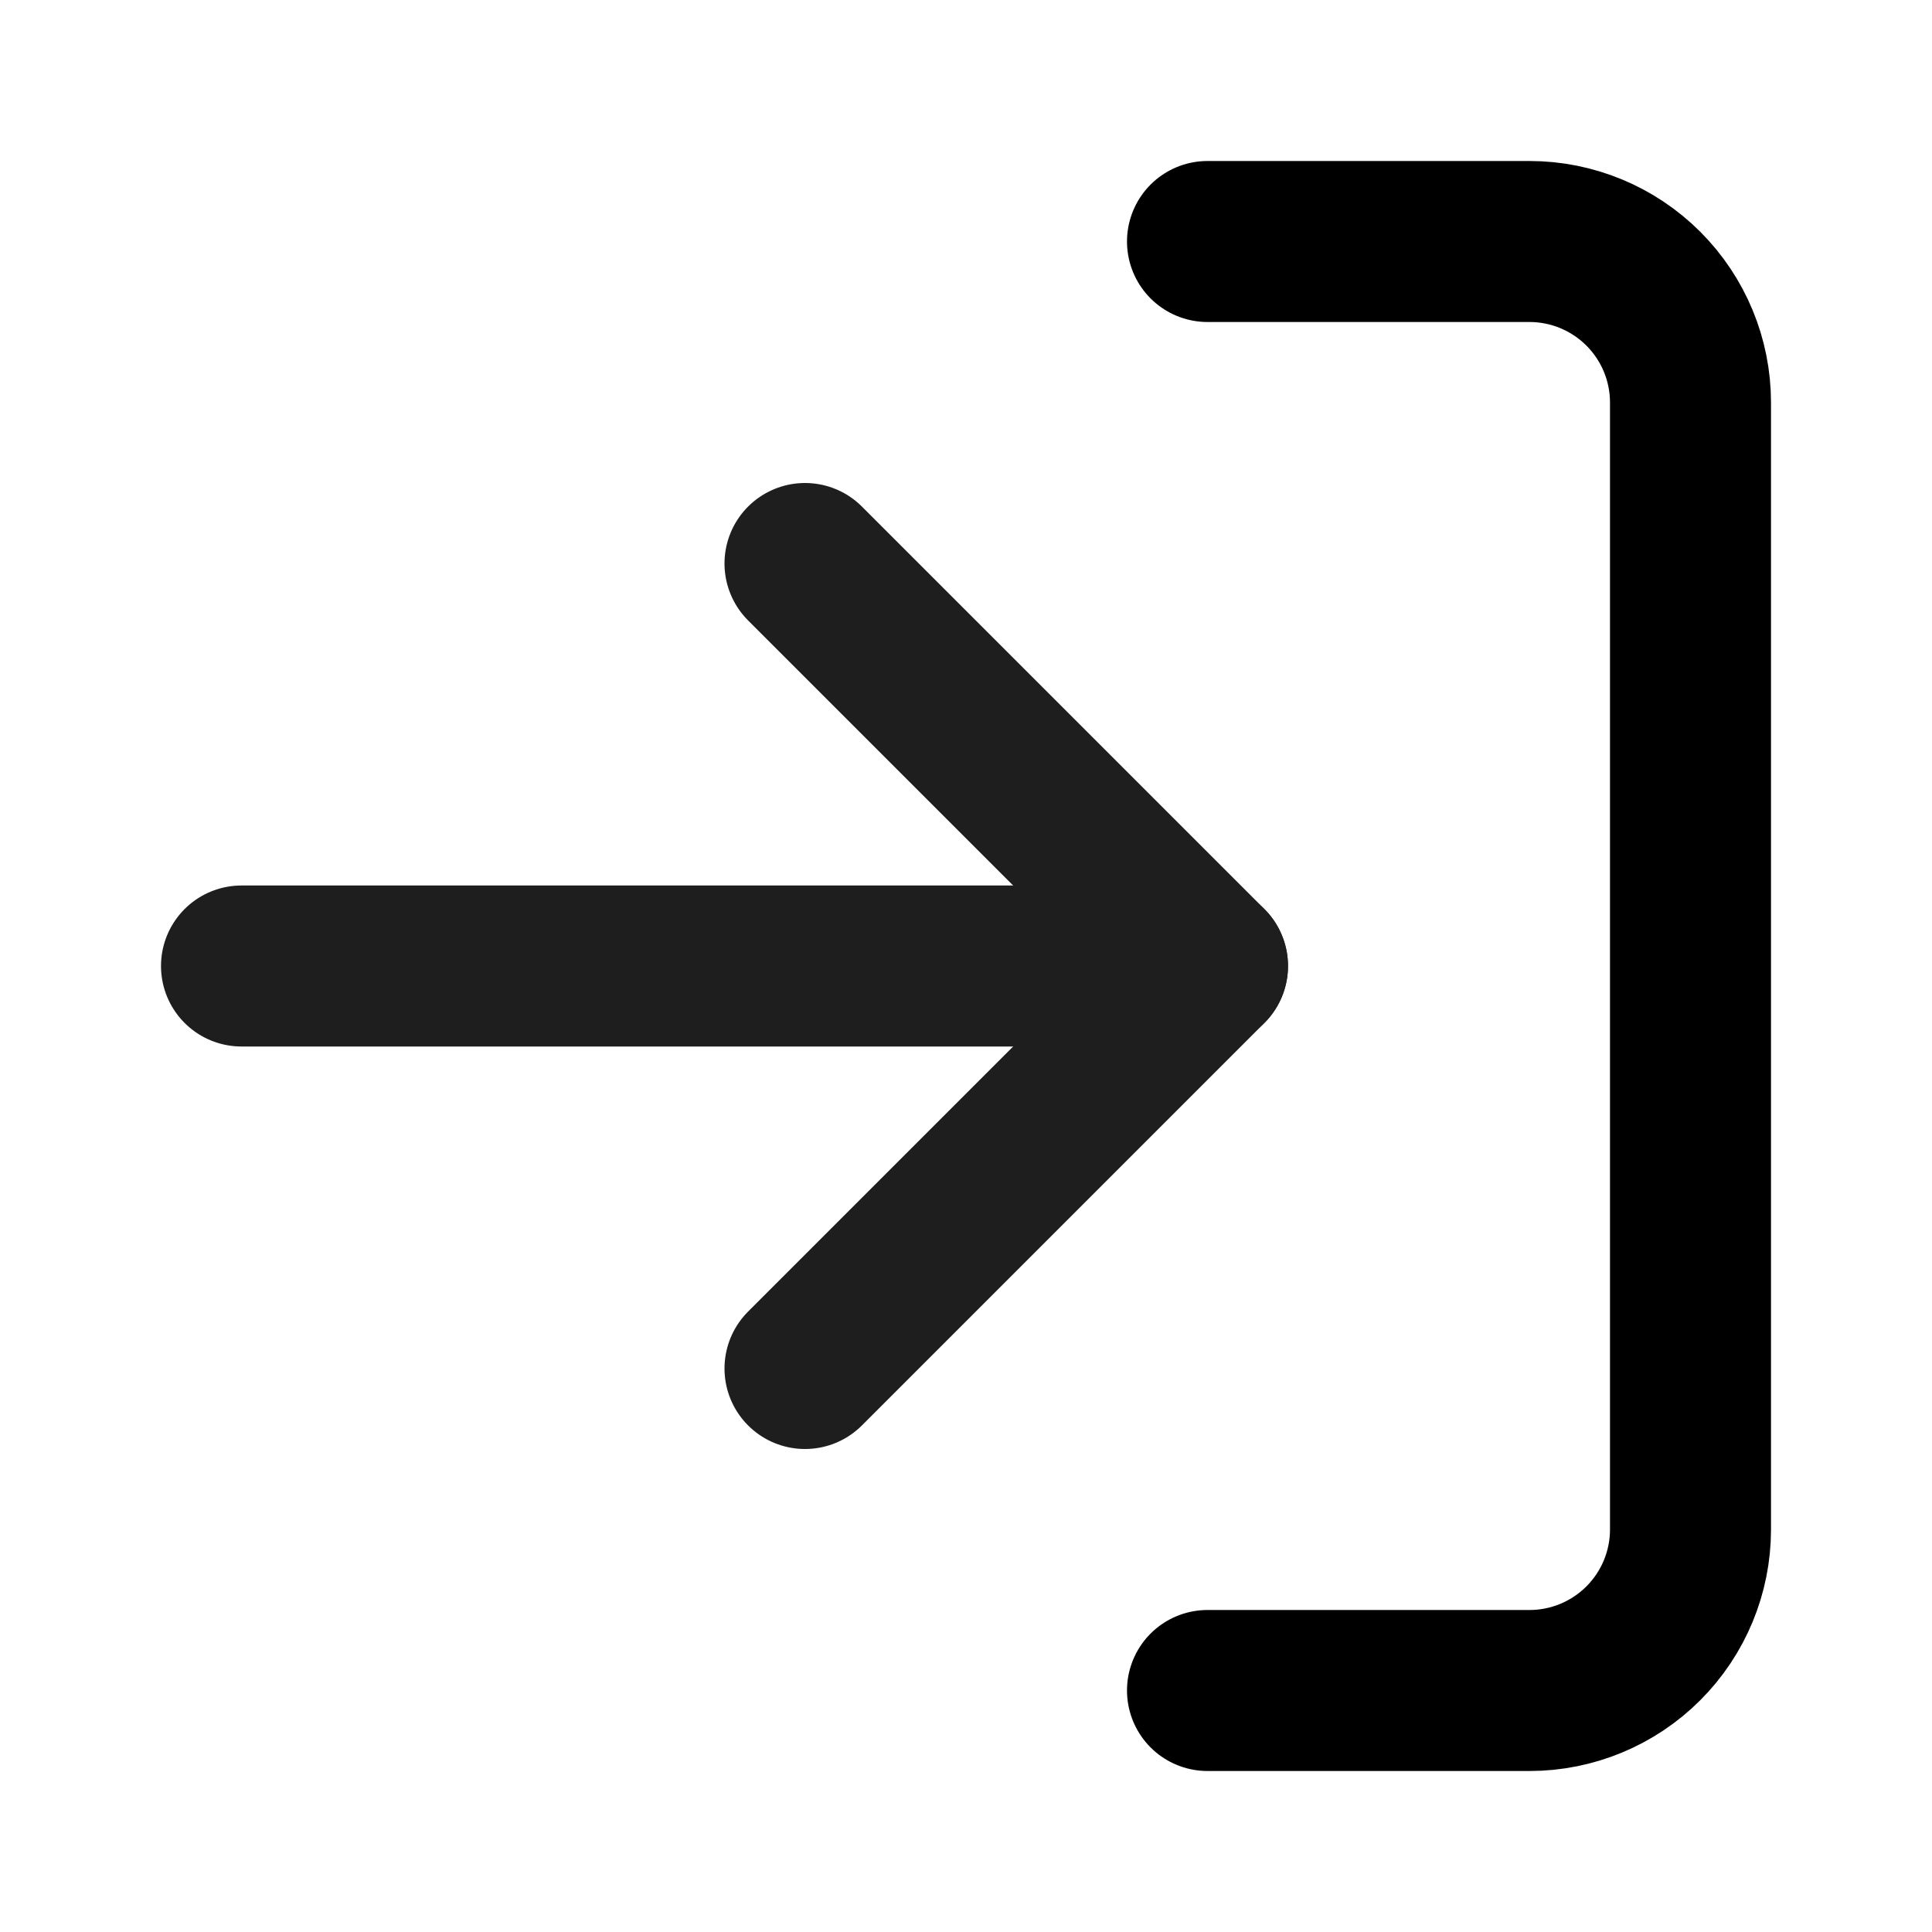 <svg viewBox="0 0 24 24" fill="none" xmlns="http://www.w3.org/2000/svg">
<g id="door">
<path id="Vector" d="M10 17L15 12L10 7" stroke="#1F1E1E" stroke-width="2" stroke-linecap="round" stroke-linejoin="round"/>
<path id="Vector_2" d="M15 12H3" stroke="#1F1E1E" stroke-width="2" stroke-linecap="round" stroke-linejoin="round"/>
<path id="Vector_3" d="M15 3H19C19.53 3 20.039 3.211 20.414 3.586C20.789 3.961 21 4.47 21 5V19C21 19.53 20.789 20.039 20.414 20.414C20.039 20.789 19.53 21 19 21H15" stroke="currentColor" stroke-width="2" stroke-linecap="round" stroke-linejoin="round"/>
</g>
</svg>
